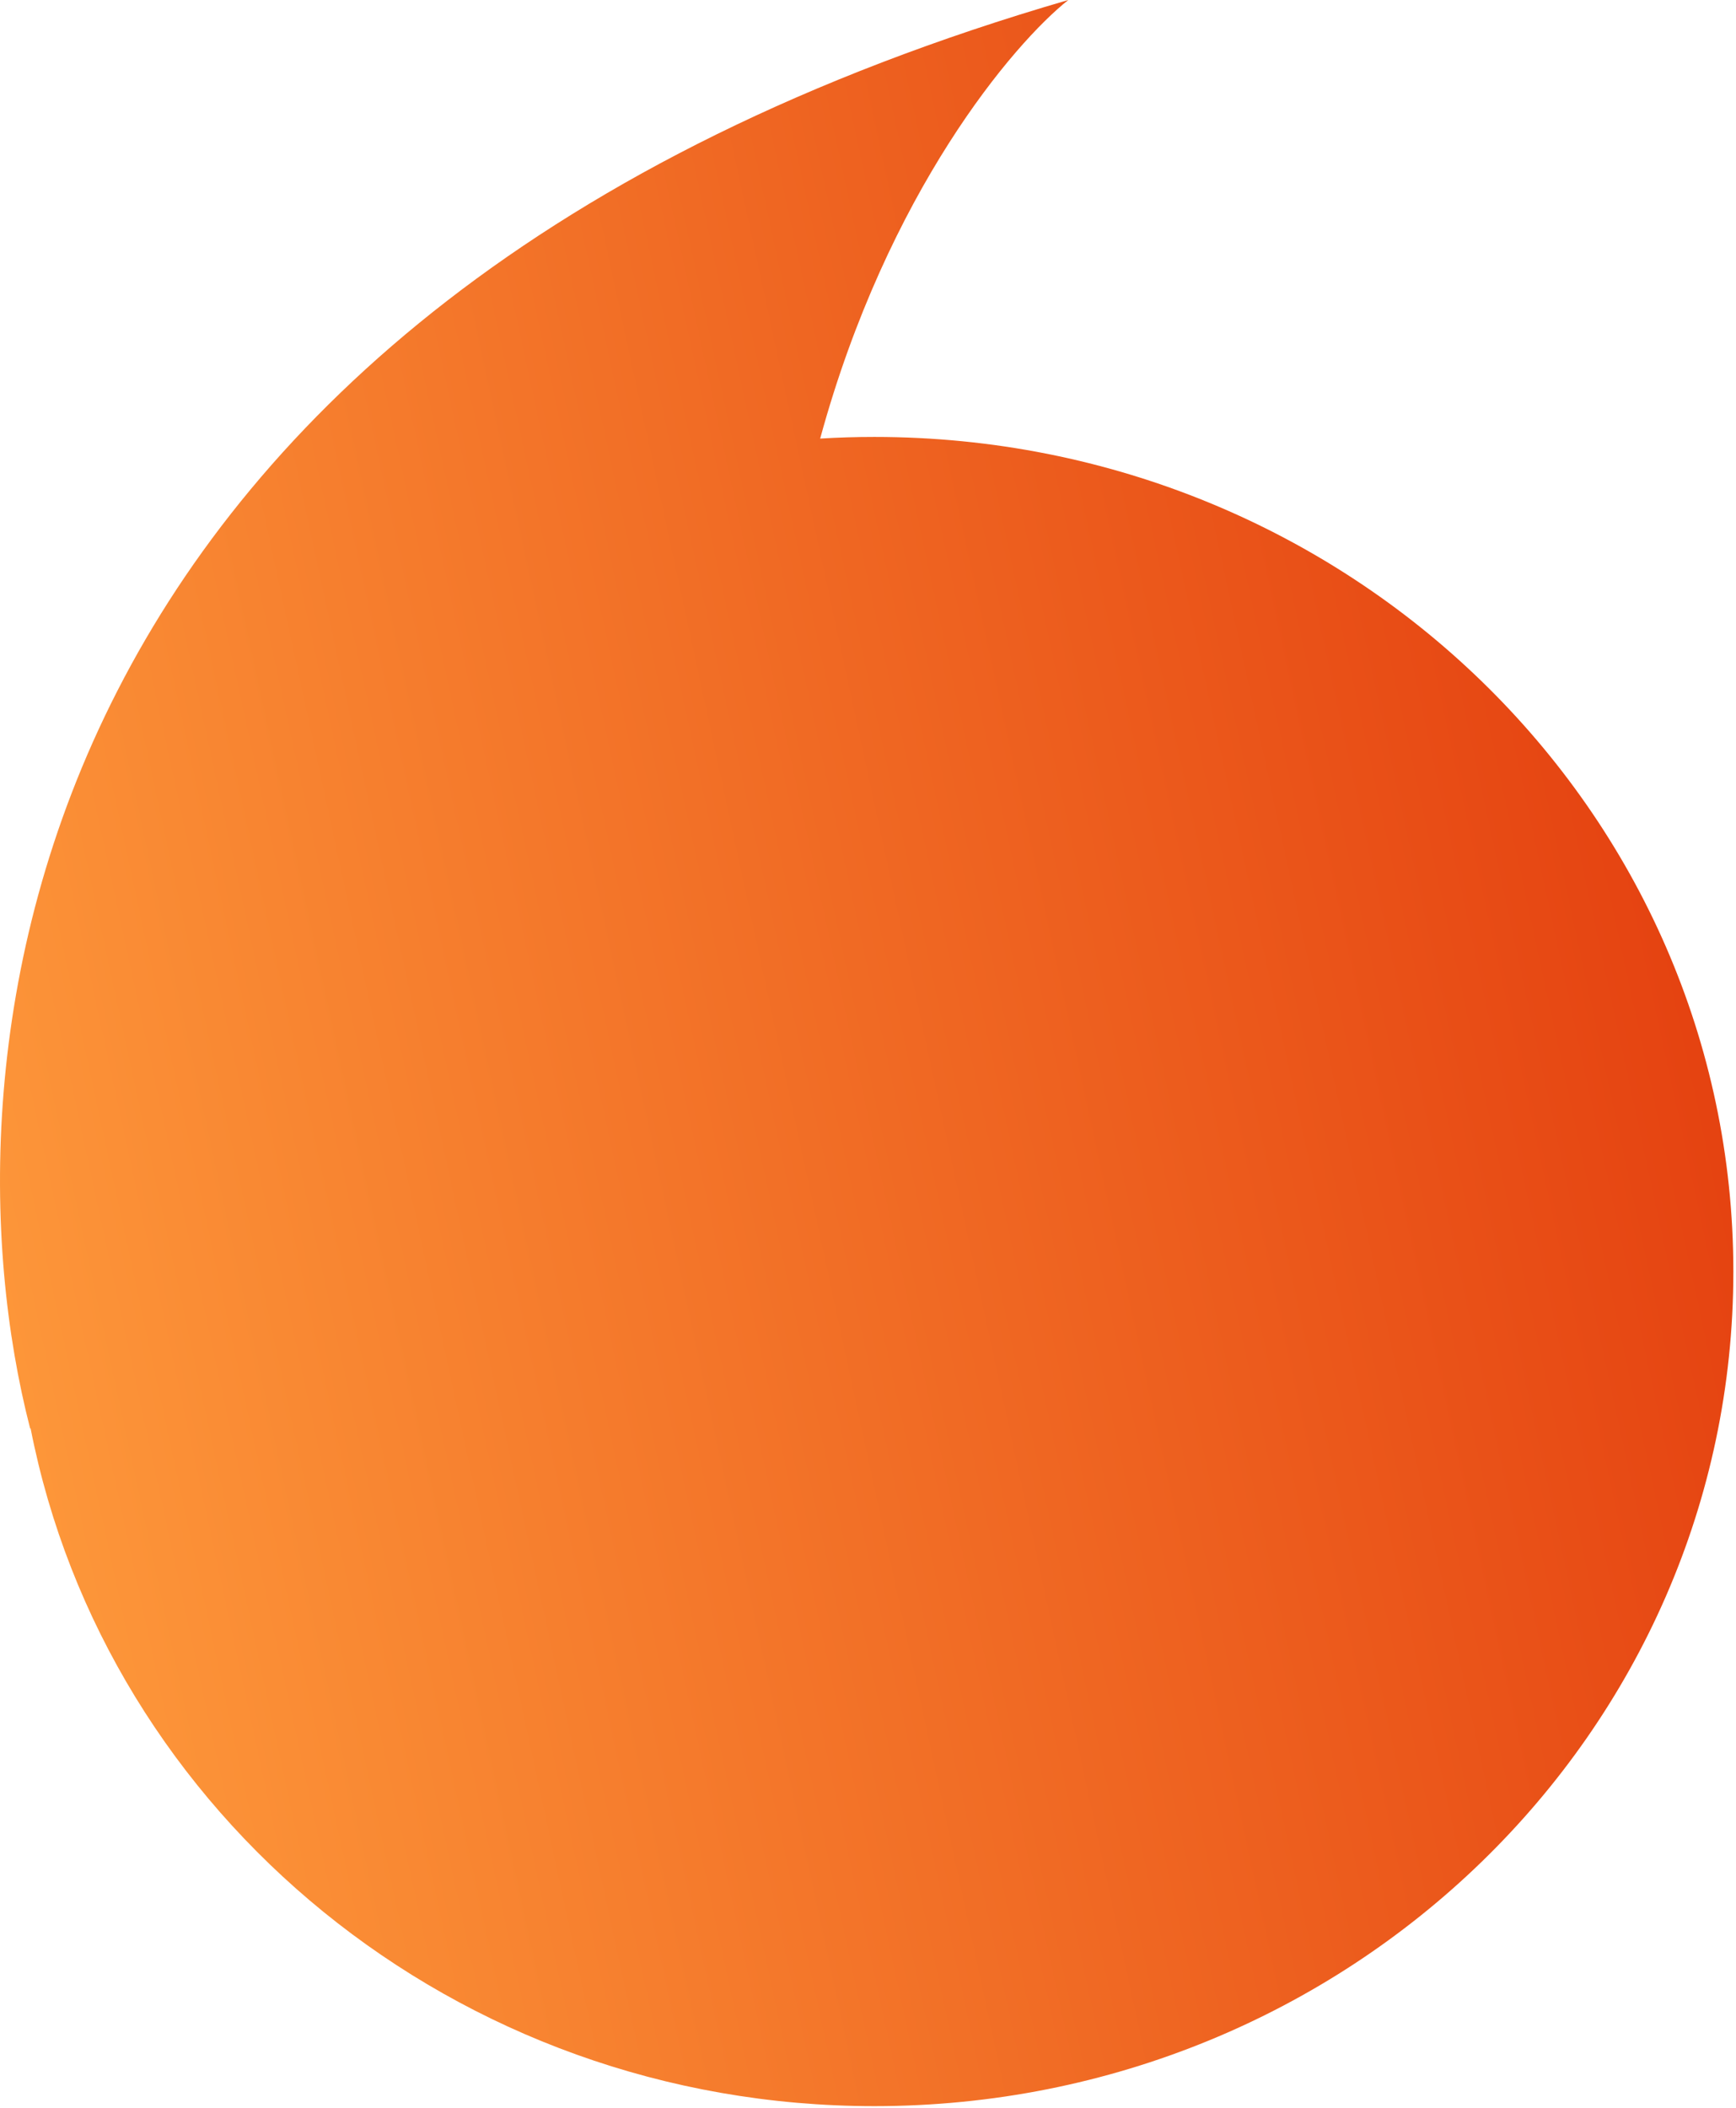 <svg width="271" height="329" viewBox="0 0 271 329" fill="none" xmlns="http://www.w3.org/2000/svg">
<path d="M4.712 222.967C-10.23 165.118 2.03 47.888 166.765 0C158.176 6.821 138.543 29.983 128.033 68.448C130.833 68.279 133.656 68.193 136.5 68.193C210.554 68.193 270.587 126.51 270.587 198.449C270.587 270.387 210.554 328.704 136.5 328.704C71.052 328.704 16.556 283.155 4.773 222.909C4.753 222.928 4.732 222.948 4.712 222.967Z" fill="url(#paint0_linear_2162_3027)"/>
<defs>
<linearGradient id="paint0_linear_2162_3027" x1="270.587" y1="130.112" x2="-5.742" y2="189.823" gradientUnits="userSpaceOnUse">
<stop stop-color="#E43F0F"/>
<stop offset="1" stop-color="#FD973A"/>
</linearGradient>
</defs>
</svg>
